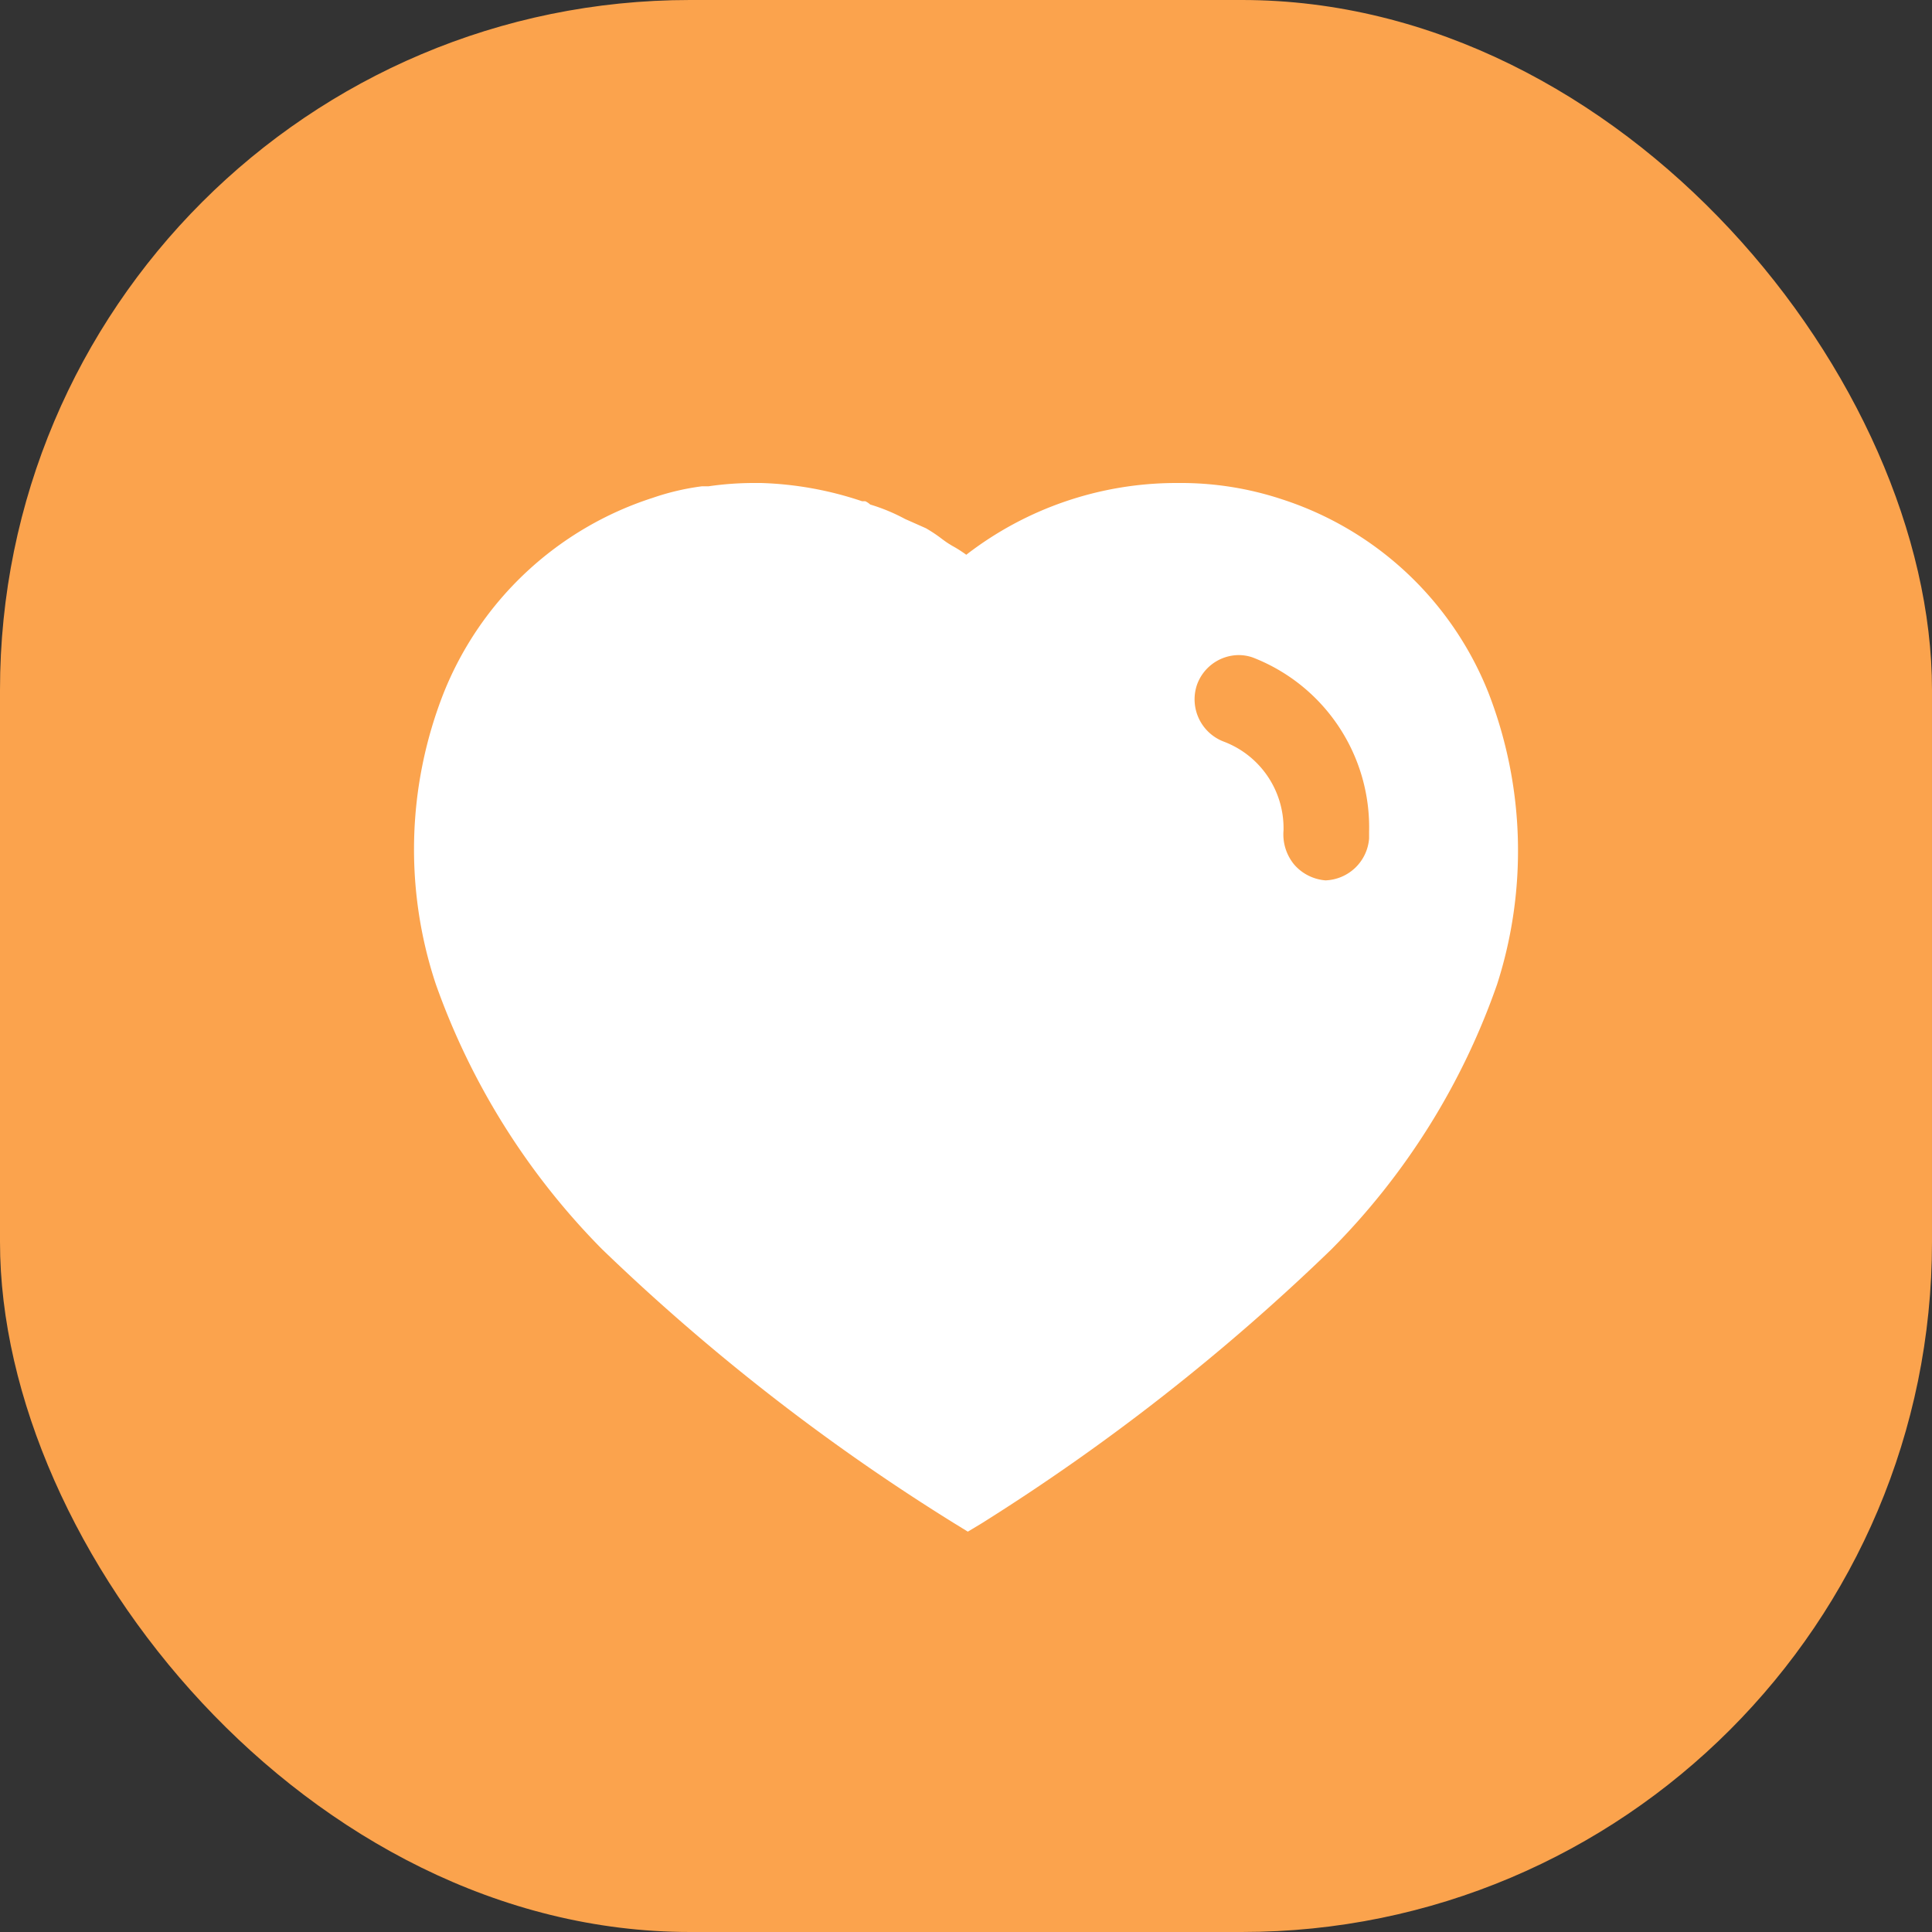 <svg width="28" height="28" fill="none" xmlns="http://www.w3.org/2000/svg">
    <rect width="100%" height="100%" fill="#333333" stroke="none"/>
    <rect width="28" height="28" rx="10" fill="#FBA34D"/>
    <path d="m14.027 22.198-.208-.128a30.527 30.527 0 0 1-5.096-3.968 10.393 10.393 0 0 1-2.407-3.839 6.195 6.195 0 0 1 .114-4.22 4.867 4.867 0 0 1 3.03-2.828 3.6 3.6 0 0 1 .711-.167h.096A4.56 4.56 0 0 1 10.94 7h.088c.499.015.992.104 1.465.264h.047c.026.012.05.028.072.048a2.7 2.7 0 0 1 .504.209l.304.135c.079.046.155.096.228.152.045.034.085.062.116.08l.032.02c.072.039.141.083.208.132A4.979 4.979 0 0 1 17.047 7h.035a4.66 4.66 0 0 1 1.488.233 4.815 4.815 0 0 1 3.004 2.813 6.332 6.332 0 0 1 .124 4.217 10.222 10.222 0 0 1-2.407 3.848 30.876 30.876 0 0 1-5.065 3.967l-.2.12zm3.925-12.704a.647.647 0 0 0-.606.435.656.656 0 0 0 .4.823 1.34 1.34 0 0 1 .856 1.255v.024a.688.688 0 0 0 .152.496c.115.135.28.218.456.232a.658.658 0 0 0 .632-.607v-.096a2.64 2.64 0 0 0-1.688-2.528.624.624 0 0 0-.202-.034z" fill="#fff"/>
</svg>
